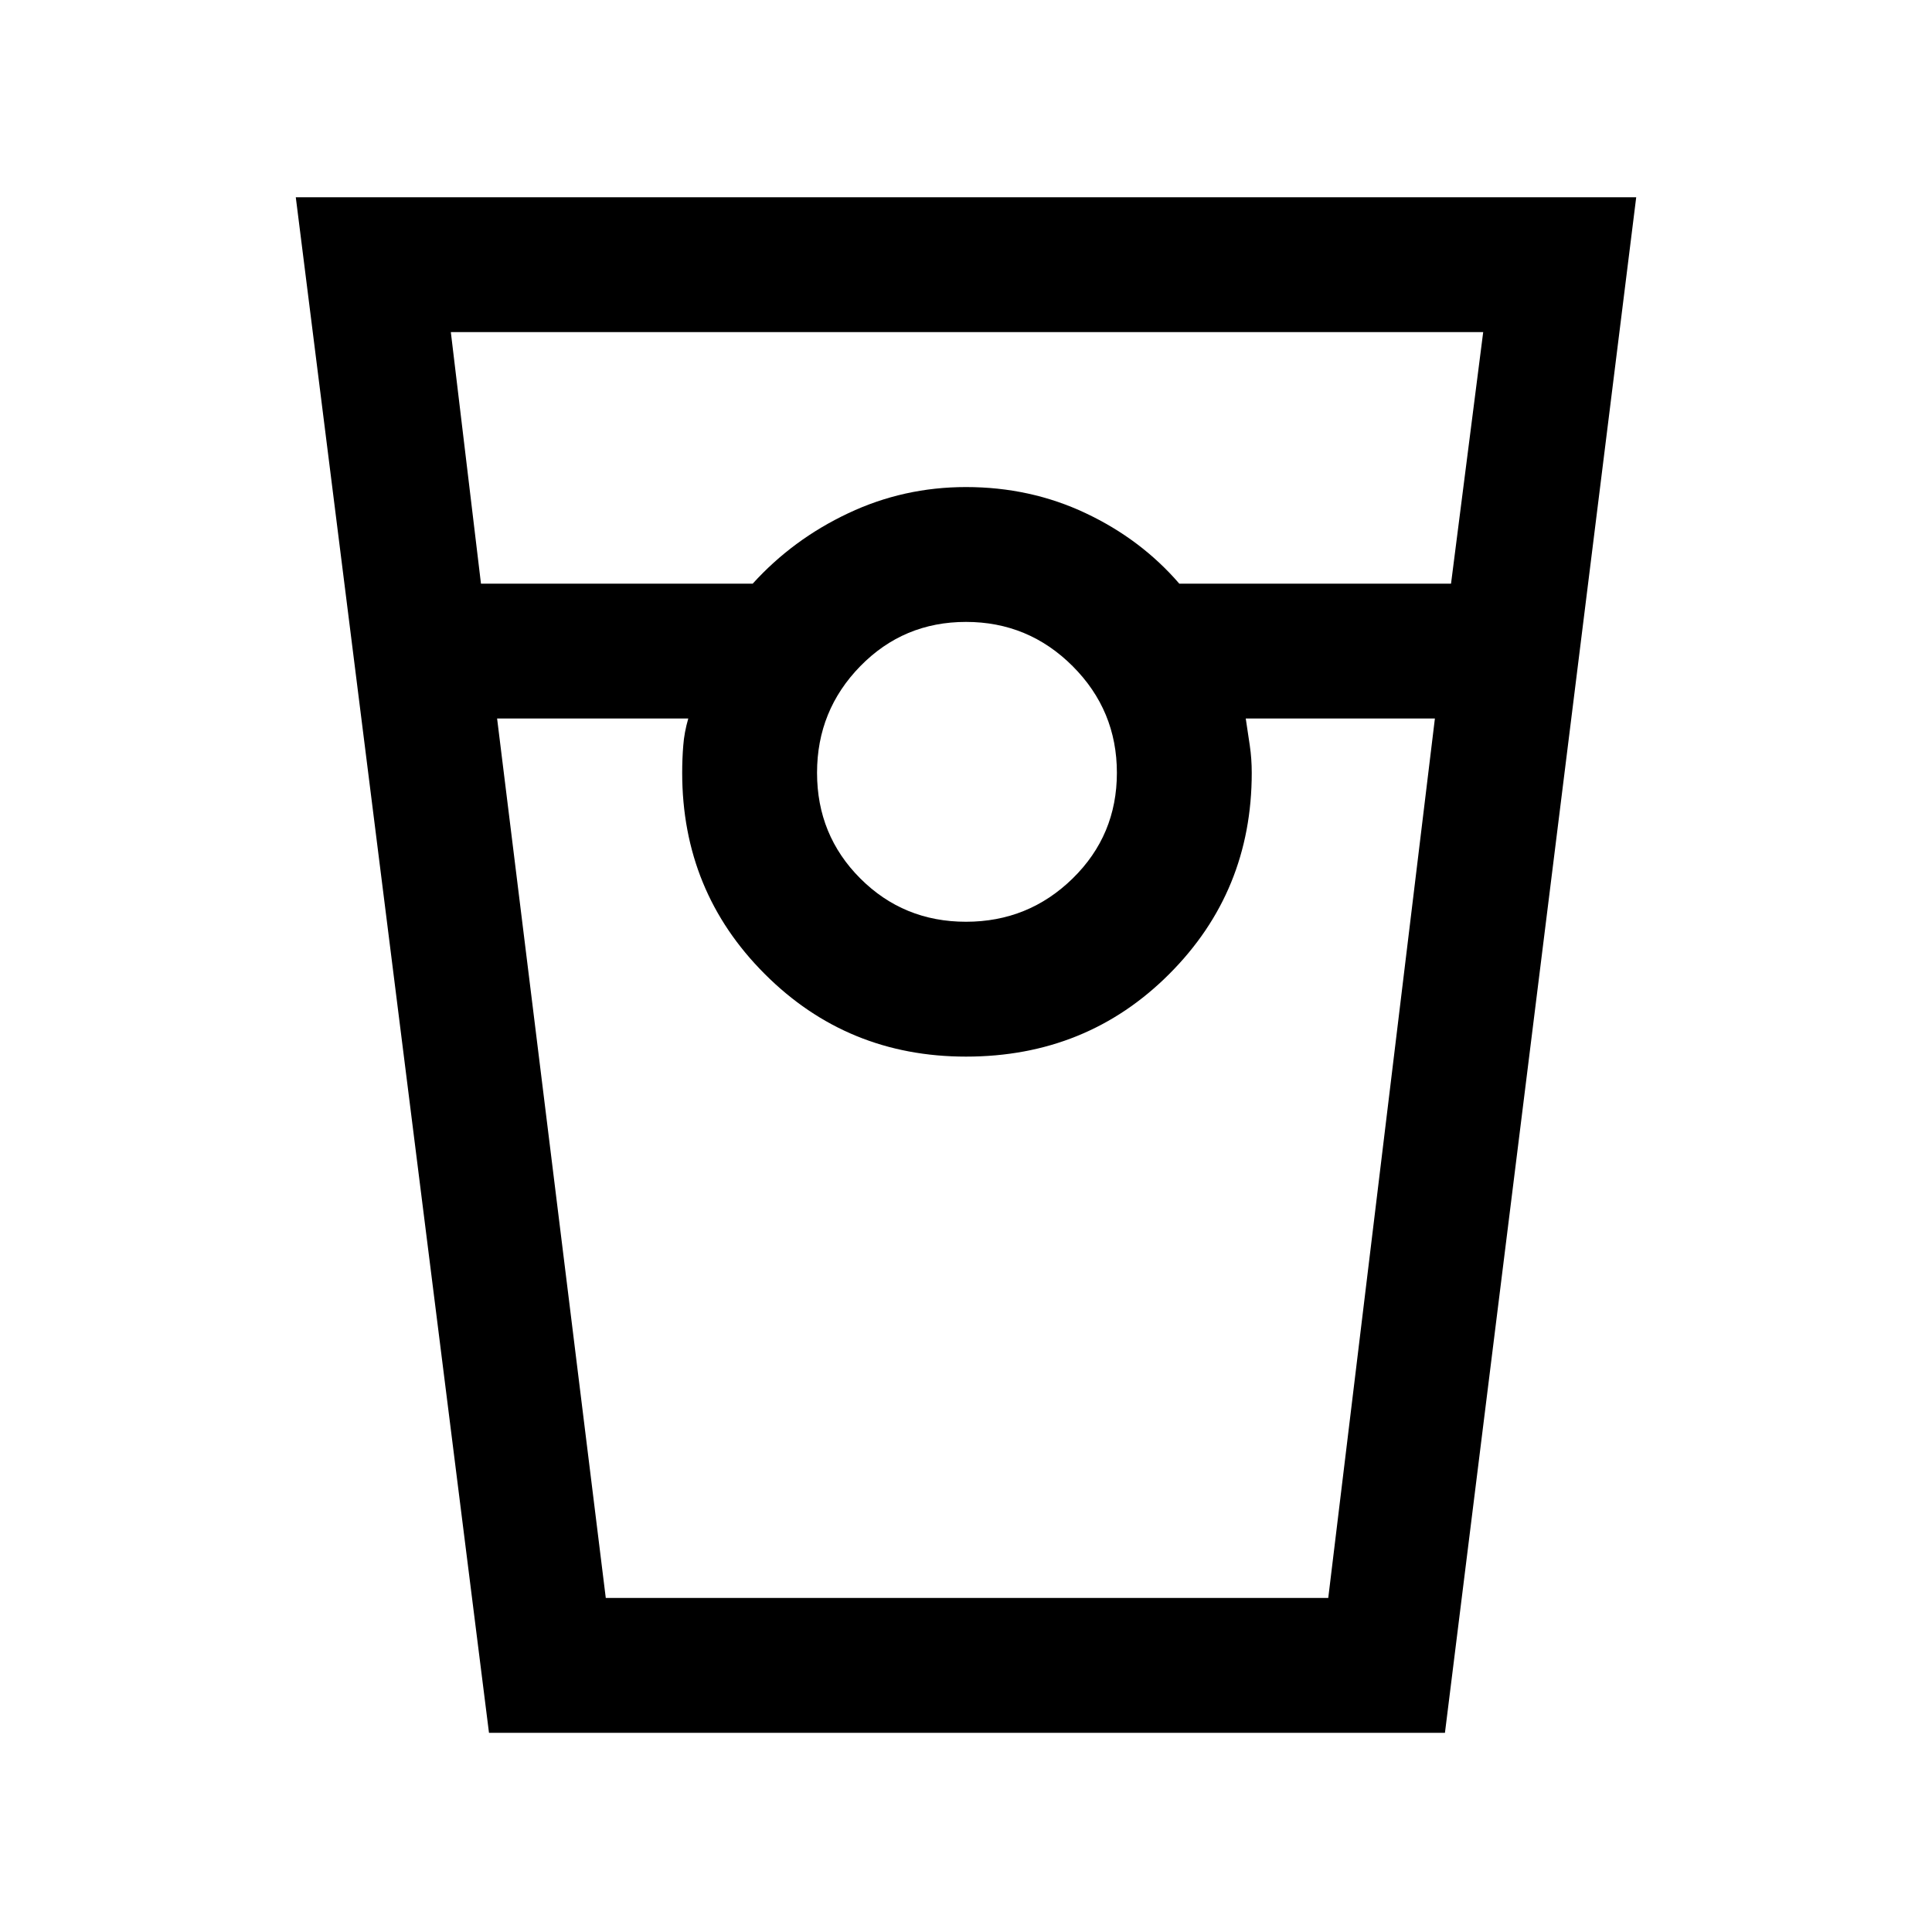 <svg xmlns="http://www.w3.org/2000/svg" height="20" width="20"><path d="m5.062 17.938-2-15.896h13.876l-1.98 15.896ZM4.979 6.042h2.813q.416-.459.989-.729.573-.271 1.219-.271.667 0 1.24.271.572.27.968.729h2.813l.333-2.604H4.667ZM10 9.542q.646 0 1.104-.448.458-.448.458-1.094 0-.646-.458-1.104-.458-.458-1.104-.458-.646 0-1.094.458-.448.458-.448 1.104 0 .646.448 1.094.448.448 1.094.448ZM5.146 7.438l1.125 9.104h7.479l1.104-9.104h-1.958l.042.281q.02.135.02.281 0 1.229-.854 2.083-.854.855-2.104.855-1.229 0-2.083-.855Q7.062 9.229 7.062 8q0-.146.011-.281.01-.136.052-.281Zm1.125 9.104h.854-.063 5.896-.062.854-7.479Z"/></svg>